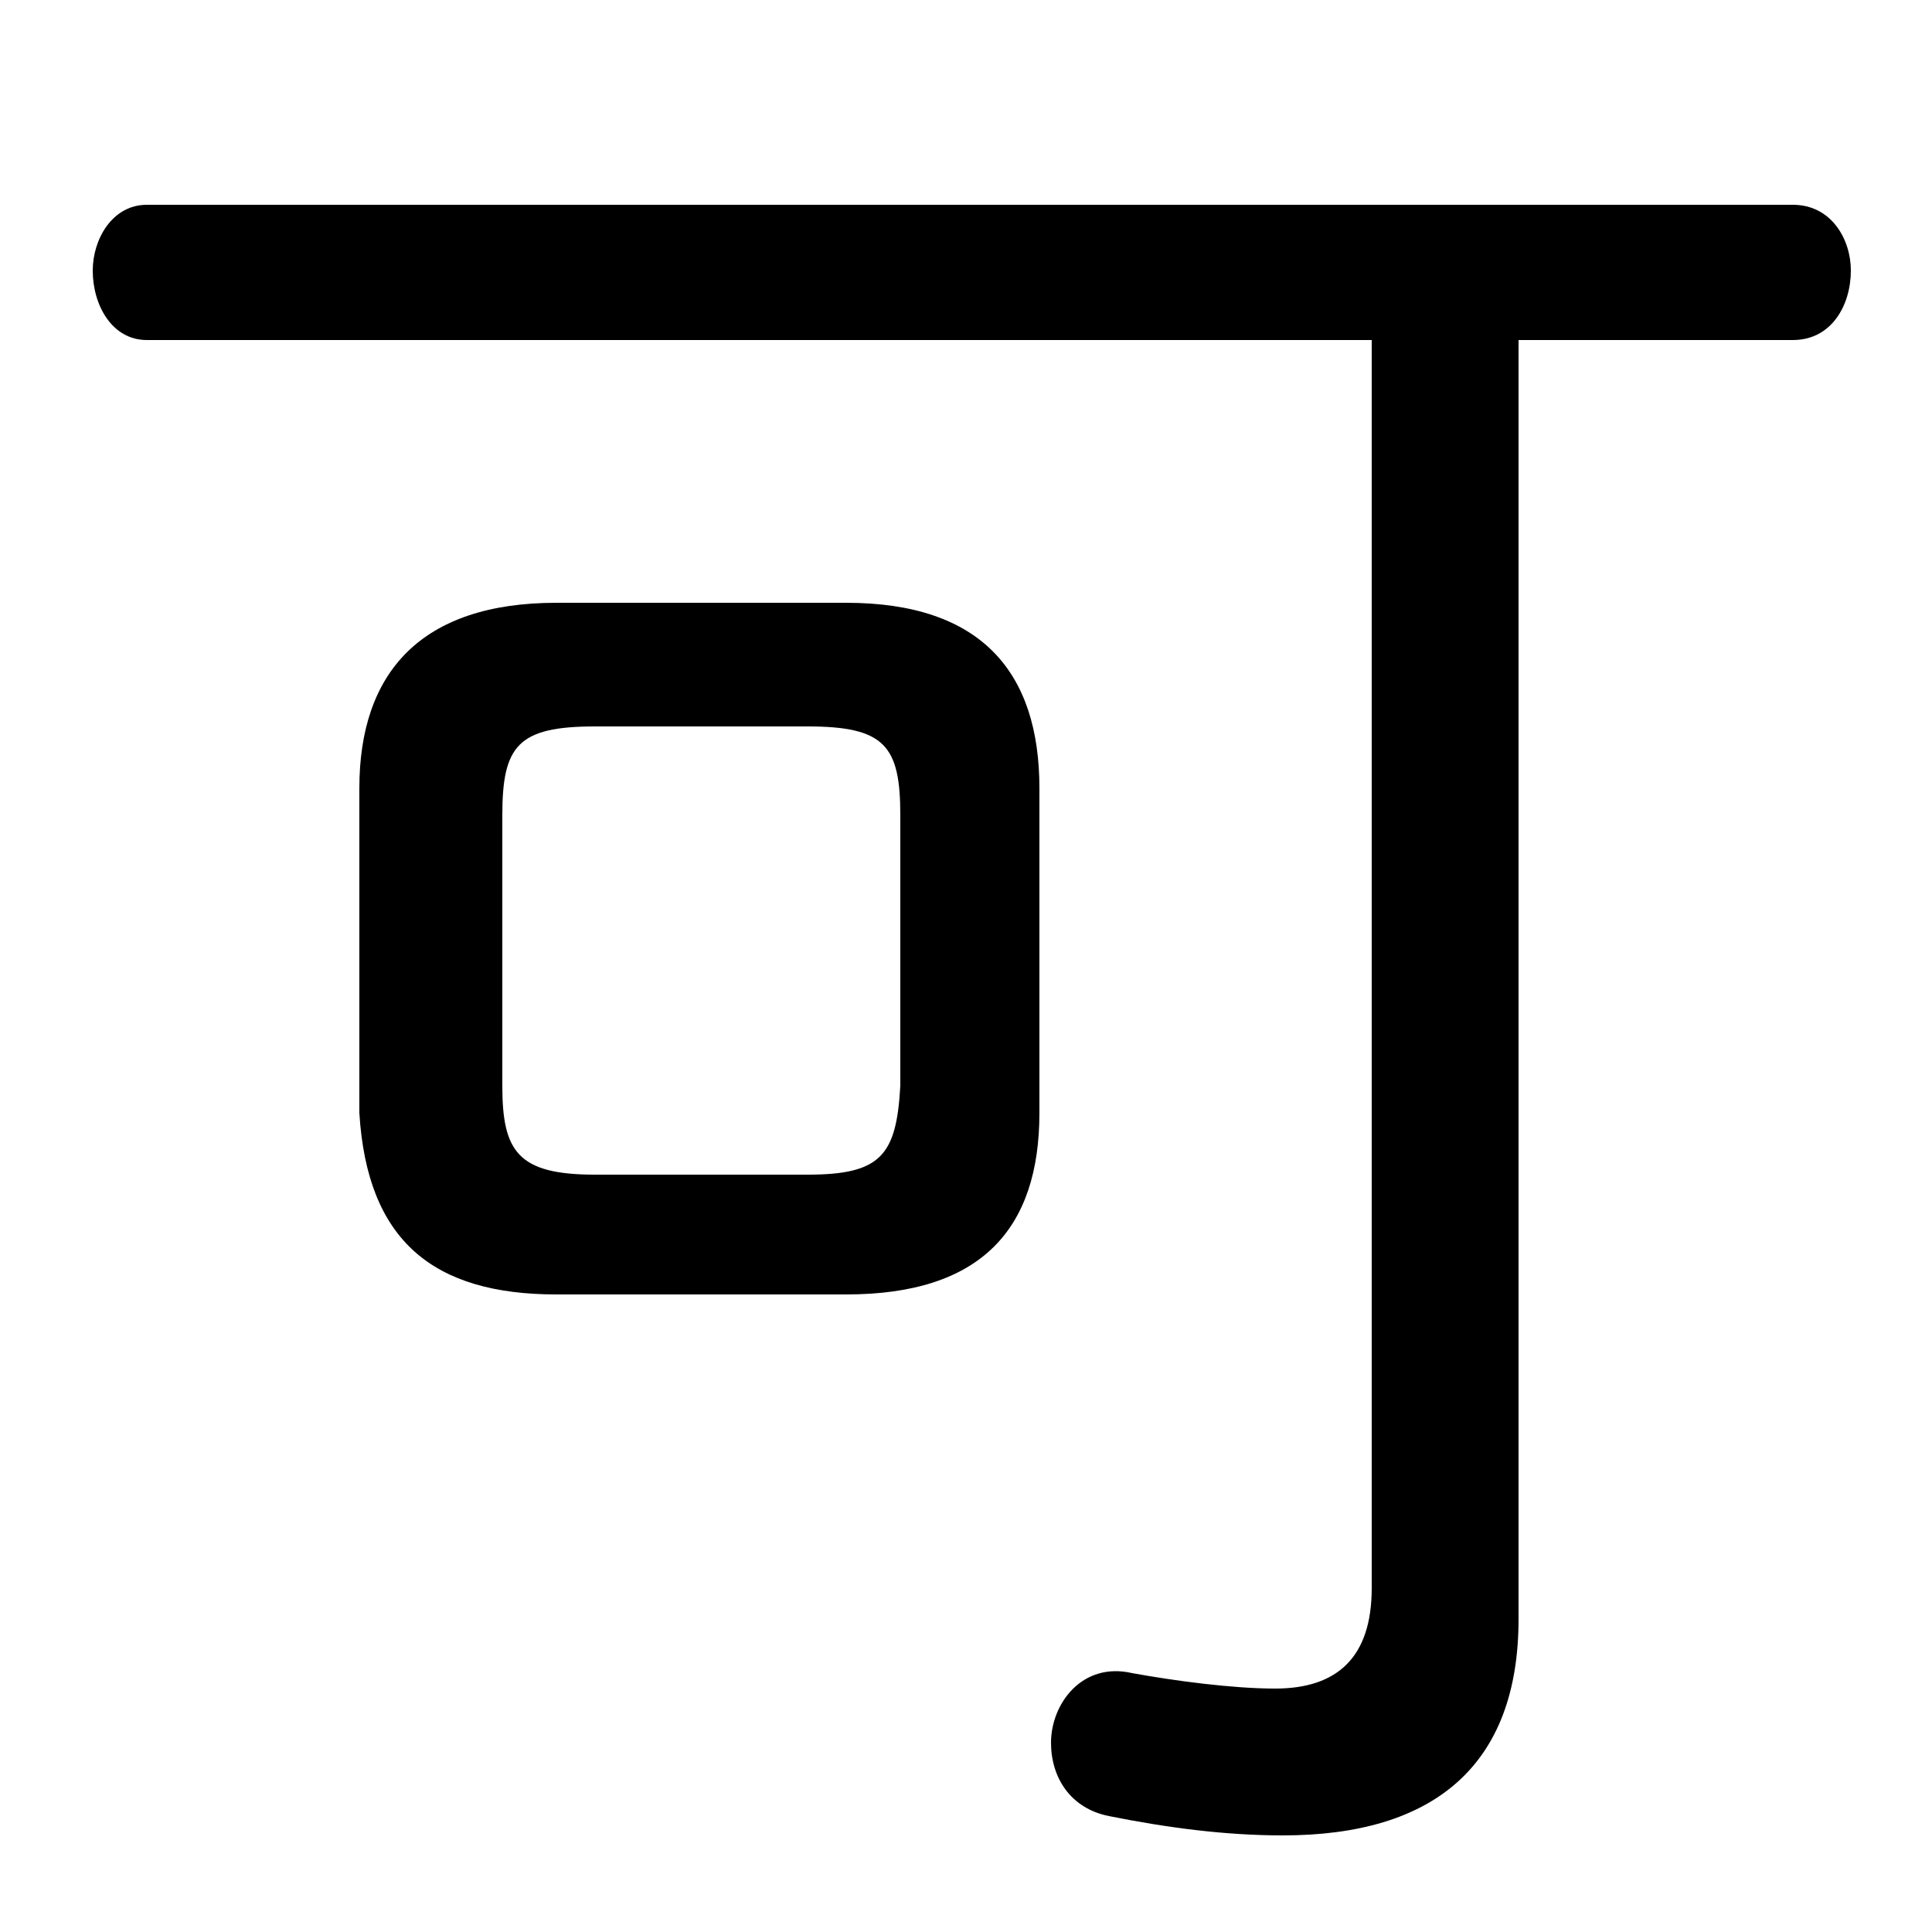 <svg xmlns="http://www.w3.org/2000/svg" viewBox="0 -44.0 50.0 50.0">
    <rect x="0" y="-44.0" width="50.0" height="50.0" fill="#808080" stroke="none"/>
    <g transform="scale(1, -1)">
        <!-- ボディの枠 -->
        <rect x="0" y="-6.0" width="50.0" height="50.0"
            stroke="white" fill="white"/>
        <!-- グリフ座標系の原点 -->
        <circle cx="0" cy="0" r="5" fill="white"/>
        <!-- グリフのアウトライン -->
        <g style="fill:black;stroke:#000000;stroke-width:0;stroke-linecap:round;stroke-linejoin:round;">
        <path d="M 21.9 10.5 C 25.4 10.5 26.9 12.2 26.9 15.2 L 26.9 23.6 C 26.9 26.6 25.4 28.4 21.9 28.4 L 14.4 28.4 C 10.9 28.4 9.3 26.6 9.3 23.6 L 9.3 15.2 C 9.5 11.9 11.2 10.5 14.4 10.5 Z M 15.4 13.6 C 13.4 13.6 13.0 14.2 13.0 15.9 L 13.0 22.9 C 13.0 24.7 13.4 25.2 15.4 25.2 L 20.9 25.2 C 22.9 25.2 23.3 24.7 23.3 22.9 L 23.3 15.9 C 23.2 14.1 22.8 13.6 20.9 13.6 Z M 35.5 35.2 L 35.5 2.9 C 35.5 1.1 34.6 0.3 33.0 0.3 C 31.9 0.3 30.4 0.5 29.3 0.7 C 28.0 1.0 27.2 -0.1 27.2 -1.1 C 27.2 -2.0 27.7 -2.8 28.7 -3.0 C 30.2 -3.3 31.7 -3.5 33.2 -3.5 C 37.1 -3.5 39.3 -1.7 39.3 2.1 L 39.3 35.2 L 46.4 35.2 C 47.4 35.2 47.9 36.1 47.9 37.0 C 47.9 37.8 47.4 38.7 46.4 38.7 L 3.8 38.7 C 2.9 38.7 2.4 37.8 2.4 37.0 C 2.4 36.1 2.9 35.2 3.8 35.2 Z"/>
    </g>
    </g>
</svg>
